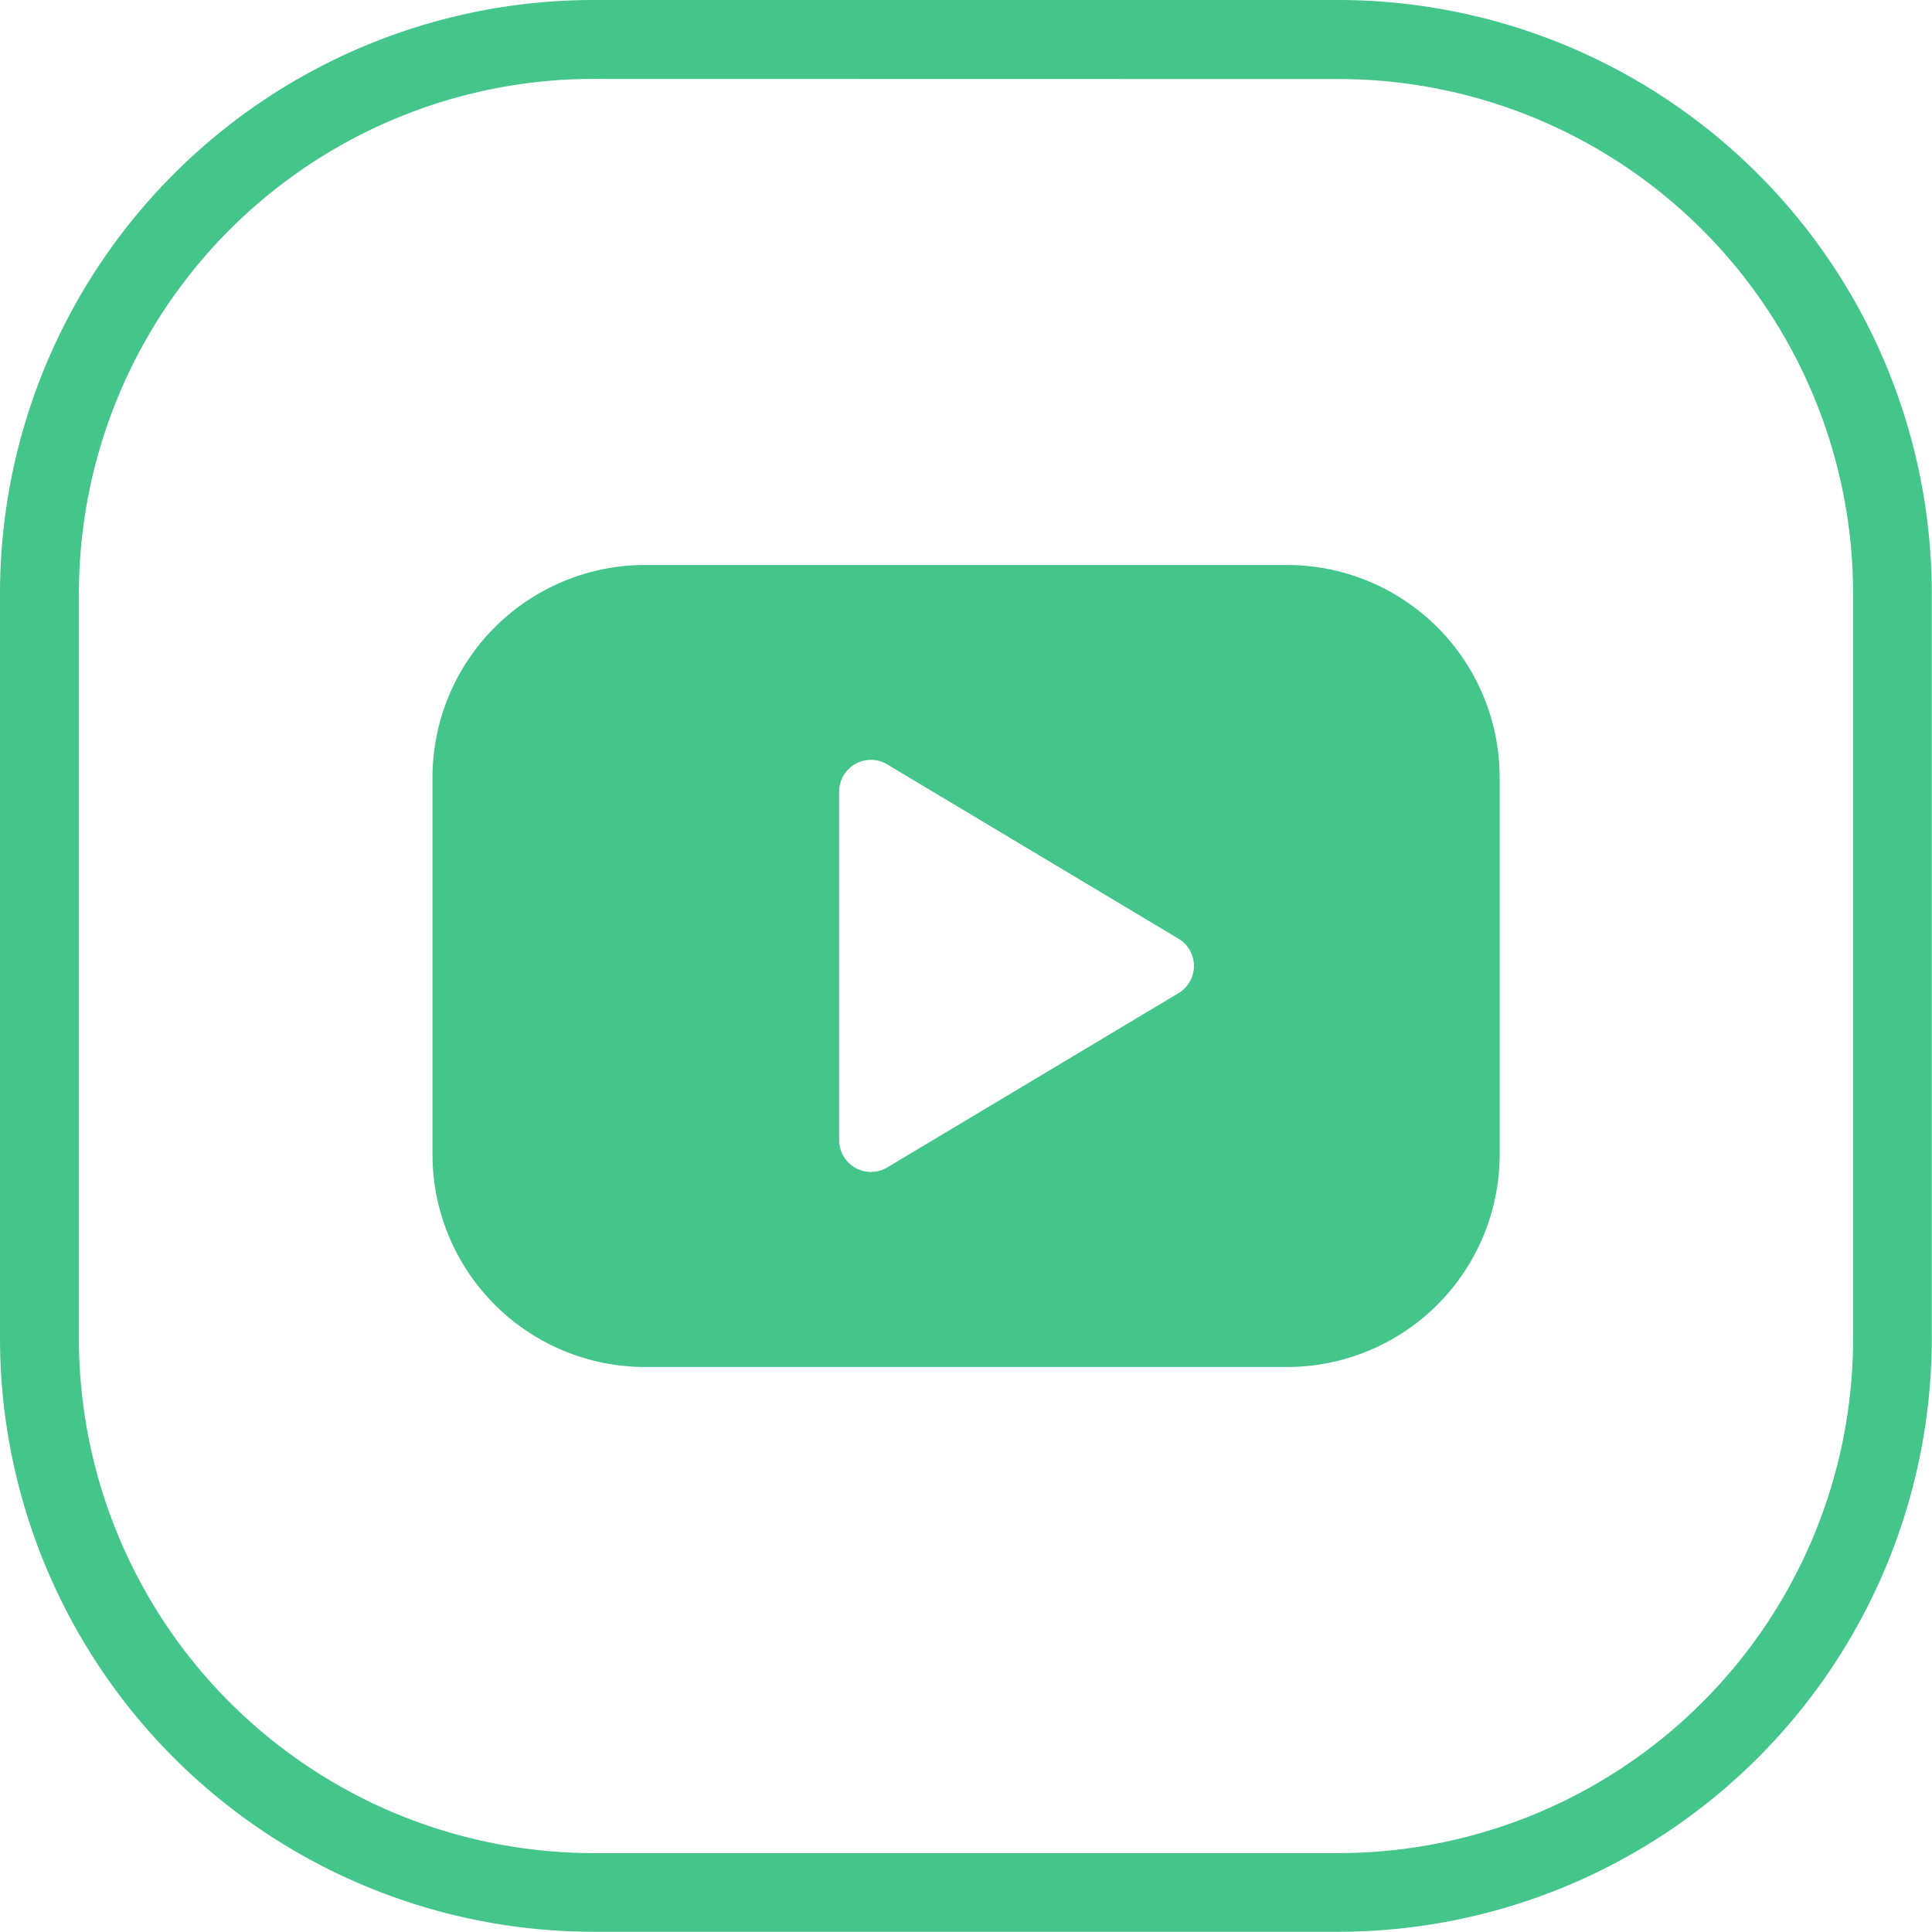 <svg xmlns="http://www.w3.org/2000/svg" viewBox="0 0 260.53 260.53"><defs><style>.cls-1{fill:#44c68b;stroke:#44c68b;stroke-miterlimit:10;}</style></defs><g id="Calque_2" data-name="Calque 2"><g id="Layer_1" data-name="Layer 1"><path class="cls-1" d="M180.55,260H80A79.57,79.57,0,0,1,.5,180.55V80A79.56,79.56,0,0,1,80,.5H180.55A79.57,79.57,0,0,1,260,80V180.55A79.58,79.58,0,0,1,180.55,260ZM80,10.14A69.92,69.92,0,0,0,10.14,80V180.55A69.92,69.92,0,0,0,80,250.39H180.55a69.92,69.92,0,0,0,69.84-69.84V80a69.92,69.92,0,0,0-69.84-69.84Z"/><path class="cls-1" d="M173.54,76.69H87a28.18,28.18,0,0,0-28.18,28.18v50.79A28.18,28.18,0,0,0,87,183.84h86.55a28.18,28.18,0,0,0,28.18-28.18V104.87A28.18,28.18,0,0,0,173.54,76.69Zm-60.88,77.07v-47a4.78,4.78,0,0,1,7.24-4.11l39.27,23.5a4.78,4.78,0,0,1,0,8.21l-39.27,23.5A4.79,4.79,0,0,1,112.66,153.76Z"/></g></g></svg>